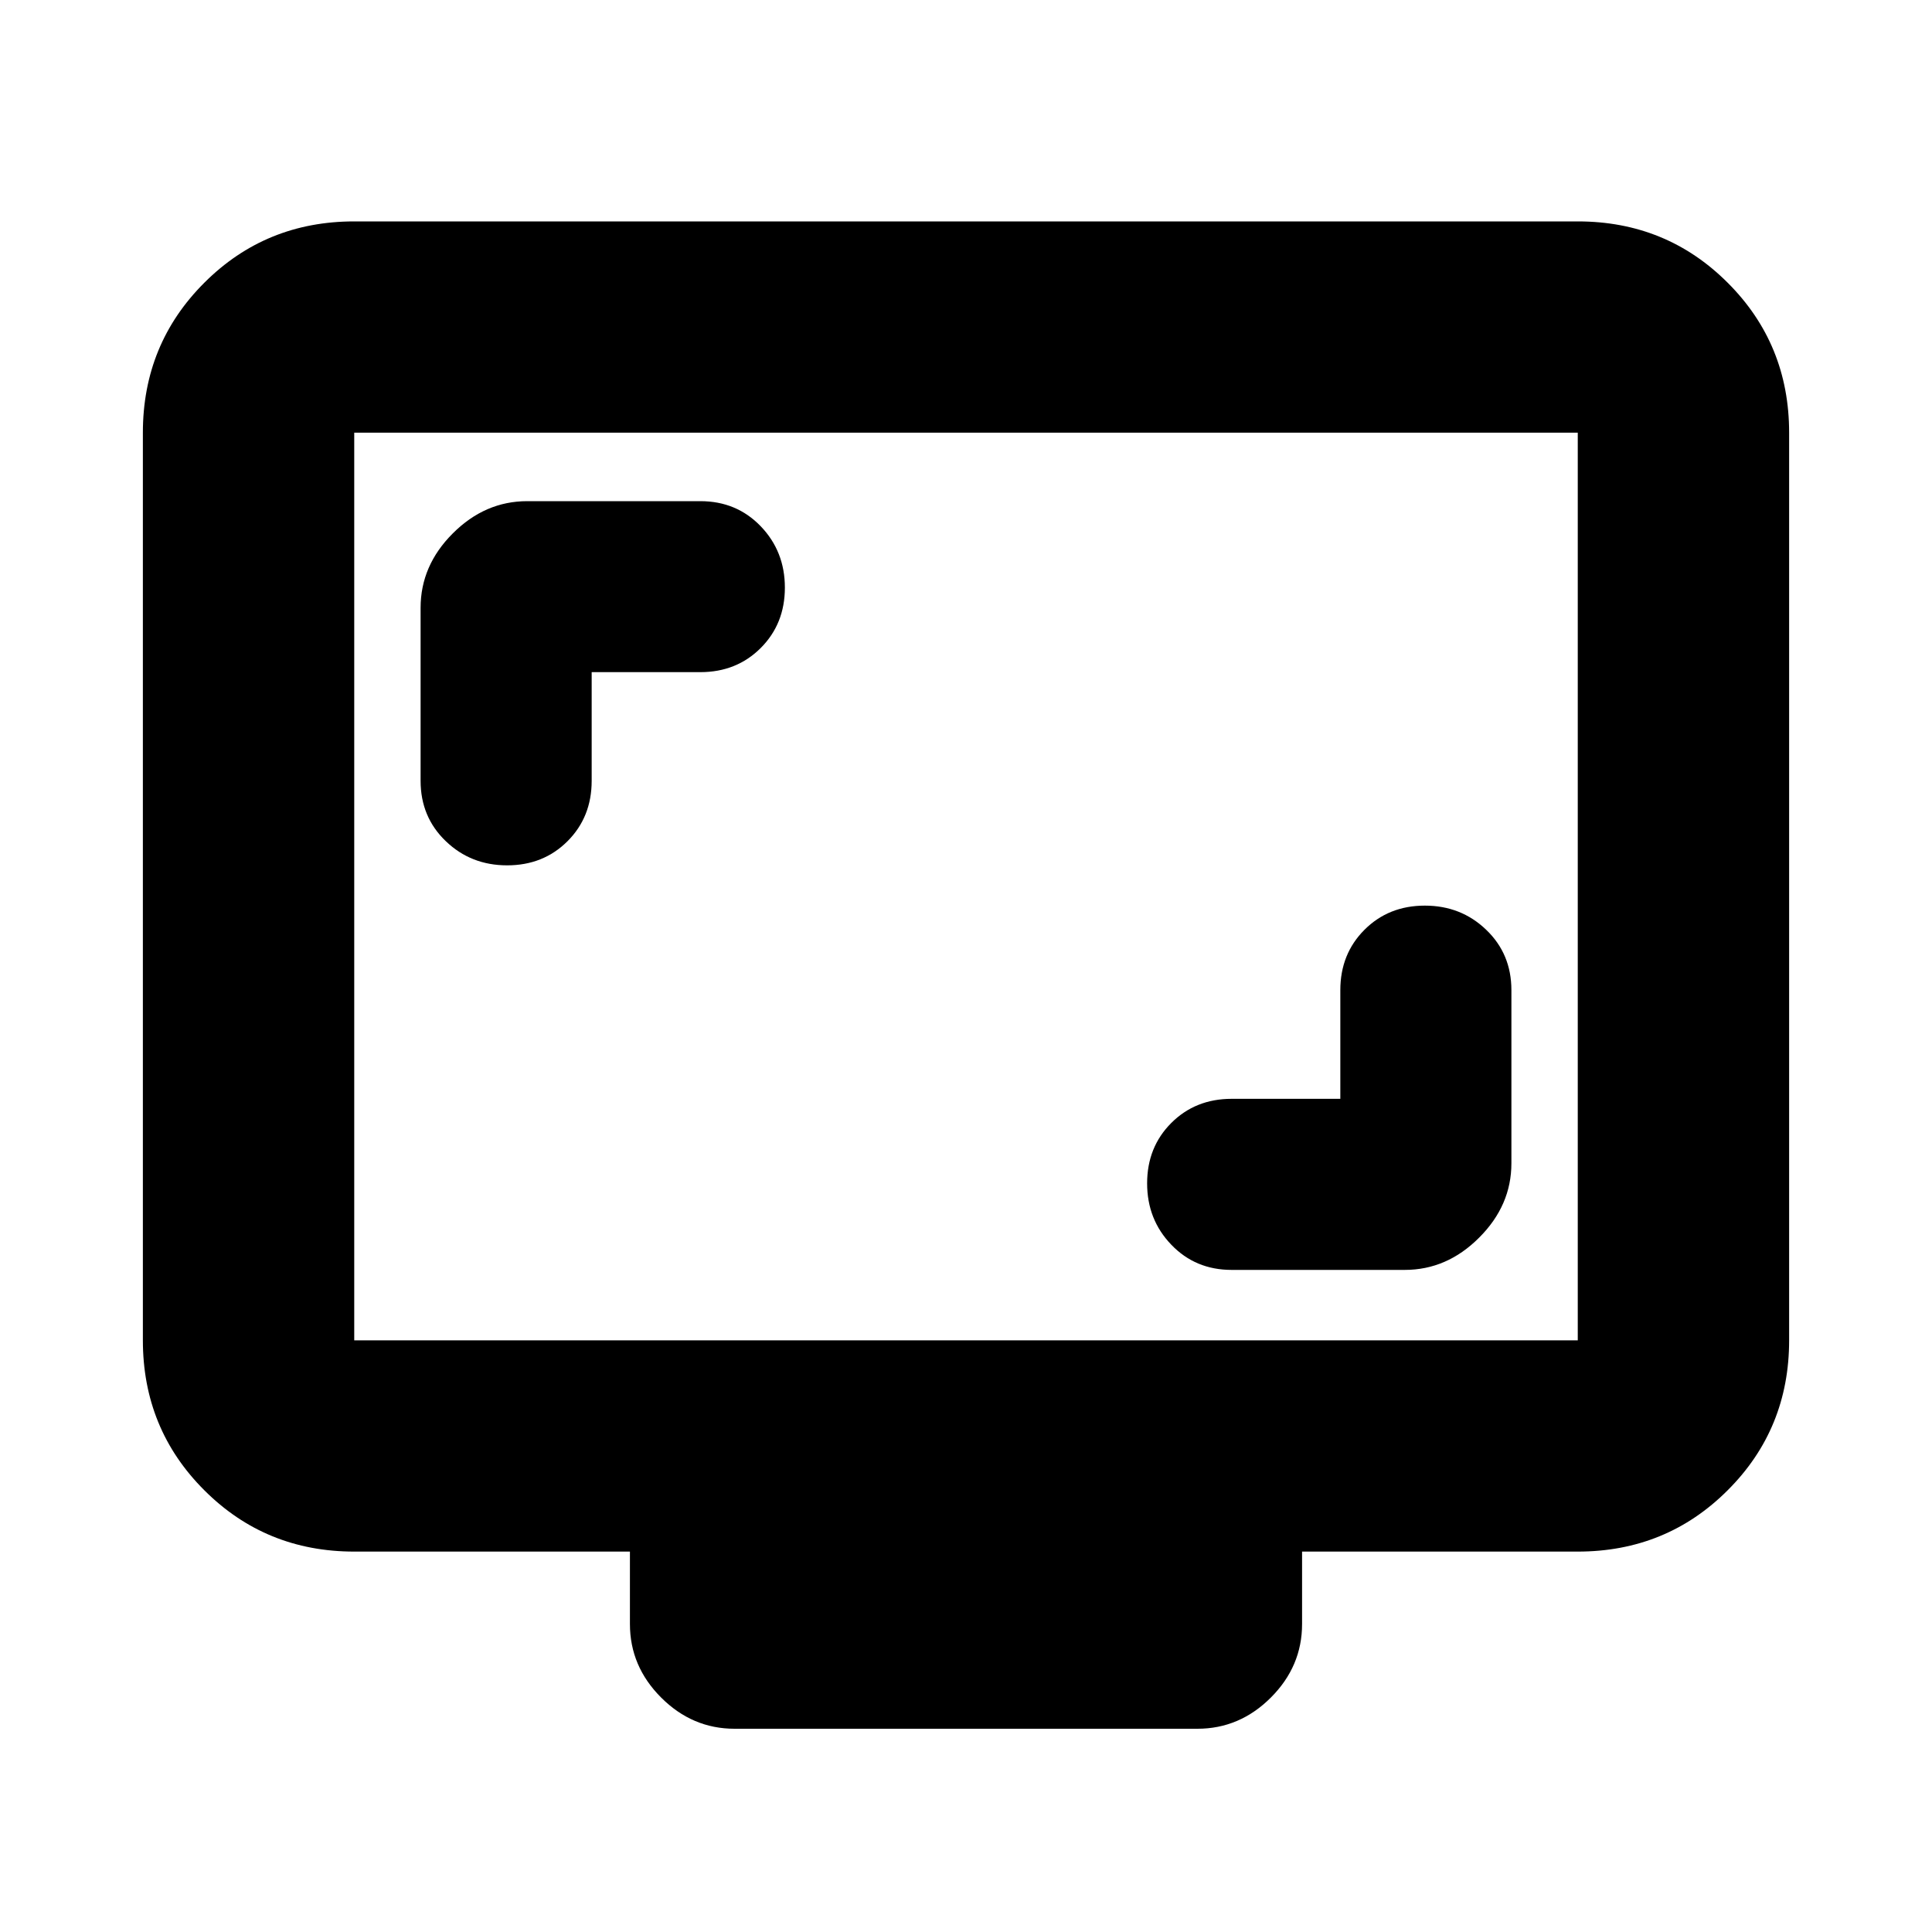 <svg xmlns="http://www.w3.org/2000/svg" height="20" width="20"><path d="M6.125 6.958H7.25Q7.625 6.958 7.875 6.708Q8.125 6.458 8.125 6.083Q8.125 5.708 7.875 5.448Q7.625 5.188 7.25 5.188H5.458Q5.021 5.188 4.688 5.521Q4.354 5.854 4.354 6.292V8.083Q4.354 8.458 4.615 8.708Q4.875 8.958 5.25 8.958Q5.625 8.958 5.875 8.708Q6.125 8.458 6.125 8.083ZM13.875 11.375H12.75Q12.375 11.375 12.125 11.625Q11.875 11.875 11.875 12.25Q11.875 12.625 12.125 12.885Q12.375 13.146 12.75 13.146H14.542Q14.979 13.146 15.312 12.812Q15.646 12.479 15.646 12.042V10.25Q15.646 9.875 15.385 9.625Q15.125 9.375 14.75 9.375Q14.375 9.375 14.125 9.625Q13.875 9.875 13.875 10.25ZM7.604 17.896Q7.167 17.896 6.844 17.573Q6.521 17.25 6.521 16.812V16.062H3.667Q2.75 16.062 2.115 15.427Q1.479 14.792 1.479 13.875V4.479Q1.479 3.562 2.115 2.927Q2.75 2.292 3.667 2.292H16.333Q17.25 2.292 17.885 2.927Q18.521 3.562 18.521 4.479V13.875Q18.521 14.792 17.885 15.427Q17.25 16.062 16.333 16.062H13.479V16.812Q13.479 17.25 13.156 17.573Q12.833 17.896 12.396 17.896ZM3.667 13.875H16.333Q16.333 13.875 16.333 13.875Q16.333 13.875 16.333 13.875V4.479Q16.333 4.479 16.333 4.479Q16.333 4.479 16.333 4.479H3.667Q3.667 4.479 3.667 4.479Q3.667 4.479 3.667 4.479V13.875Q3.667 13.875 3.667 13.875Q3.667 13.875 3.667 13.875ZM3.667 13.875Q3.667 13.875 3.667 13.875Q3.667 13.875 3.667 13.875V4.479Q3.667 4.479 3.667 4.479Q3.667 4.479 3.667 4.479Q3.667 4.479 3.667 4.479Q3.667 4.479 3.667 4.479V13.875Q3.667 13.875 3.667 13.875Q3.667 13.875 3.667 13.875Z"/></svg>